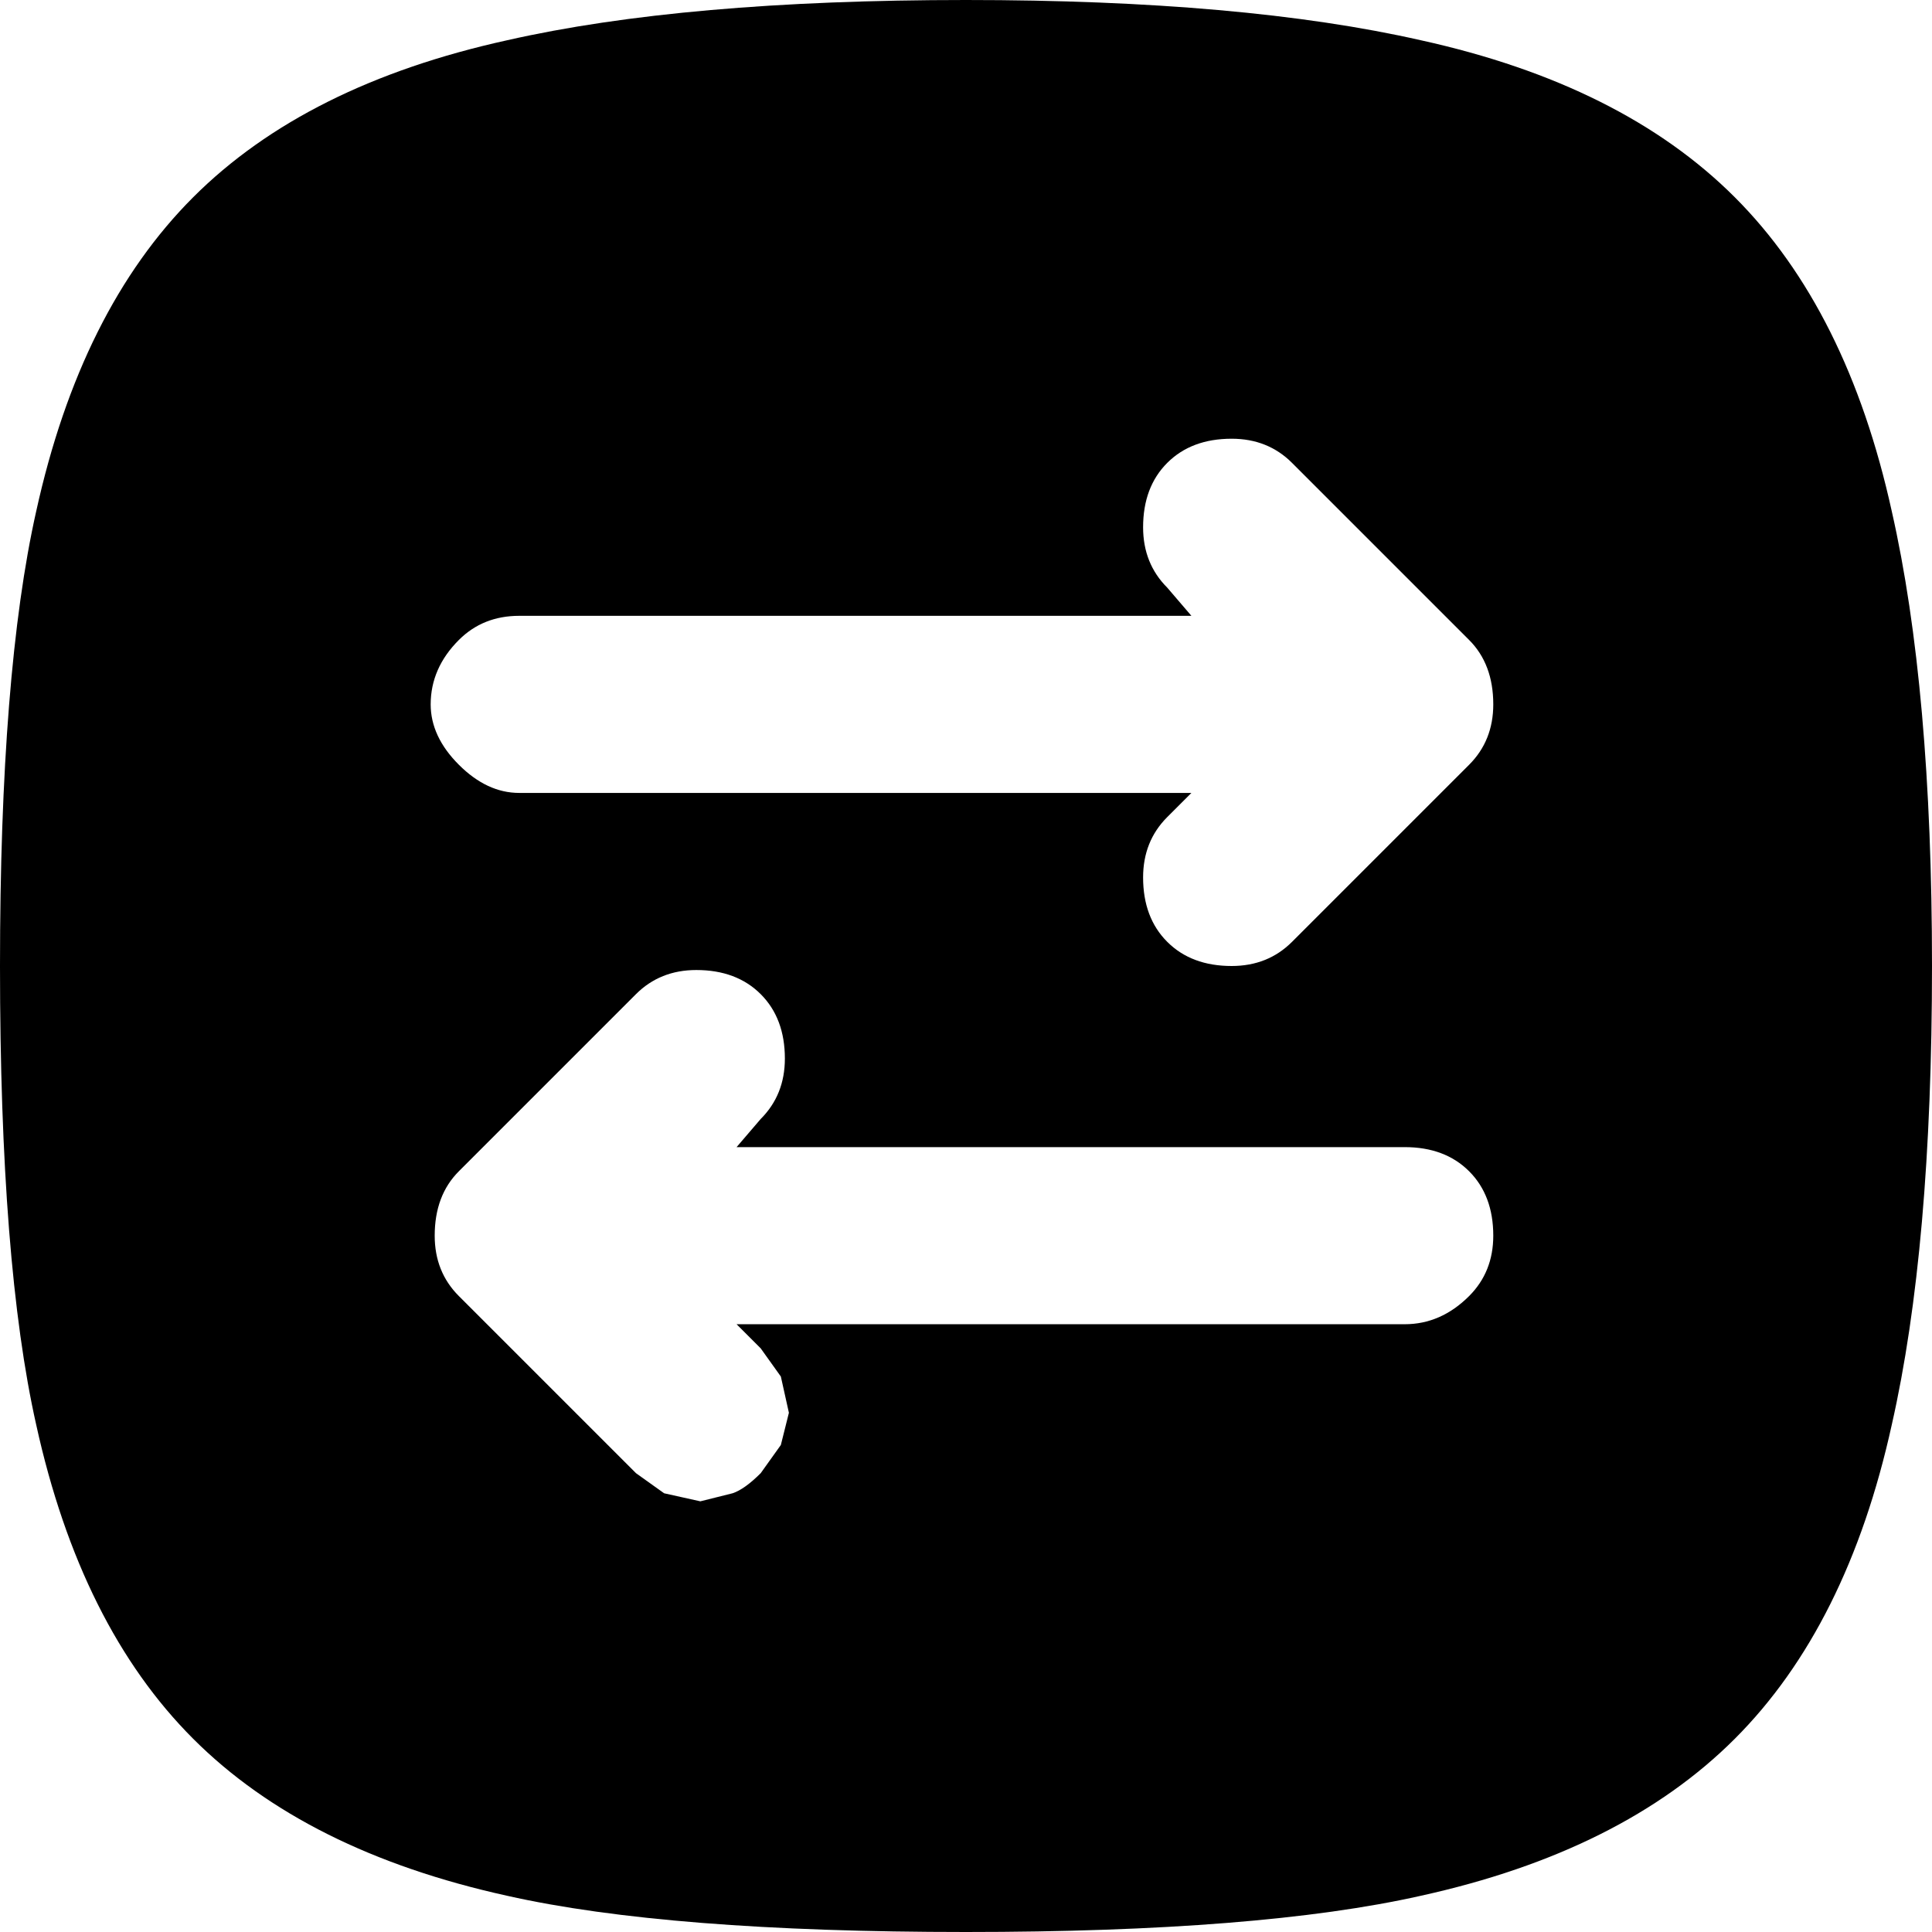 <svg width="24" height="24" viewBox="0 0 24 24" xmlns="http://www.w3.org/2000/svg"><path d="M2.4 2.45C1.467 3.383 0.817 4.683 0.45 6.35C0.15 7.683 0 9.567 0 12C0 14.467 0.15 16.367 0.45 17.7C0.817 19.367 1.467 20.667 2.4 21.6C3.333 22.533 4.633 23.183 6.3 23.55C7.633 23.85 9.533 24 12 24C14.433 24 16.317 23.85 17.65 23.55C19.317 23.183 20.617 22.533 21.55 21.6C22.483 20.667 23.133 19.367 23.5 17.7C23.833 16.233 24 14.333 24 12C24 9.7 23.833 7.817 23.5 6.35C23.133 4.683 22.483 3.383 21.55 2.45C20.617 1.517 19.317 0.867 17.65 0.5C16.183 0.167 14.3 0 12 0C9.667 0 7.767 0.167 6.3 0.5C4.633 0.867 3.333 1.517 2.4 2.45ZM5.7 7.95C5.9 7.75 6.15 7.65 6.45 7.65H14.8L14.5 7.3C14.3 7.1 14.2 6.85 14.2 6.55C14.2 6.217 14.3 5.95 14.5 5.75C14.7 5.55 14.967 5.45 15.3 5.45C15.6 5.45 15.85 5.55 16.05 5.75L18.25 7.95C18.45 8.15 18.55 8.417 18.55 8.75C18.55 9.05 18.45 9.3 18.25 9.5L16.05 11.7C15.85 11.9 15.6 12 15.3 12C14.967 12 14.7 11.9 14.5 11.7C14.3 11.5 14.2 11.233 14.2 10.9C14.2 10.6 14.3 10.35 14.5 10.15L14.8 9.85H6.45C6.183 9.85 5.933 9.733 5.7 9.5C5.467 9.267 5.35 9.017 5.35 8.75C5.35 8.45 5.467 8.183 5.7 7.95ZM5.7 16.1C5.5 15.9 5.4 15.65 5.4 15.35C5.4 15.017 5.5 14.75 5.7 14.55L7.9 12.35C8.1 12.15 8.35 12.05 8.65 12.05C8.983 12.05 9.25 12.15 9.45 12.35C9.65 12.55 9.75 12.817 9.75 13.15C9.75 13.45 9.65 13.7 9.45 13.9L9.15 14.25H17.45C17.783 14.25 18.05 14.35 18.25 14.55C18.45 14.75 18.55 15.017 18.55 15.35C18.55 15.65 18.45 15.9 18.25 16.1C18.017 16.333 17.75 16.45 17.45 16.45H9.15L9.45 16.75L9.7 17.1L9.8 17.55L9.7 17.95L9.45 18.3C9.317 18.433 9.2 18.517 9.1 18.55L8.7 18.65L8.25 18.55L7.9 18.3L5.7 16.1Z"></path></svg>